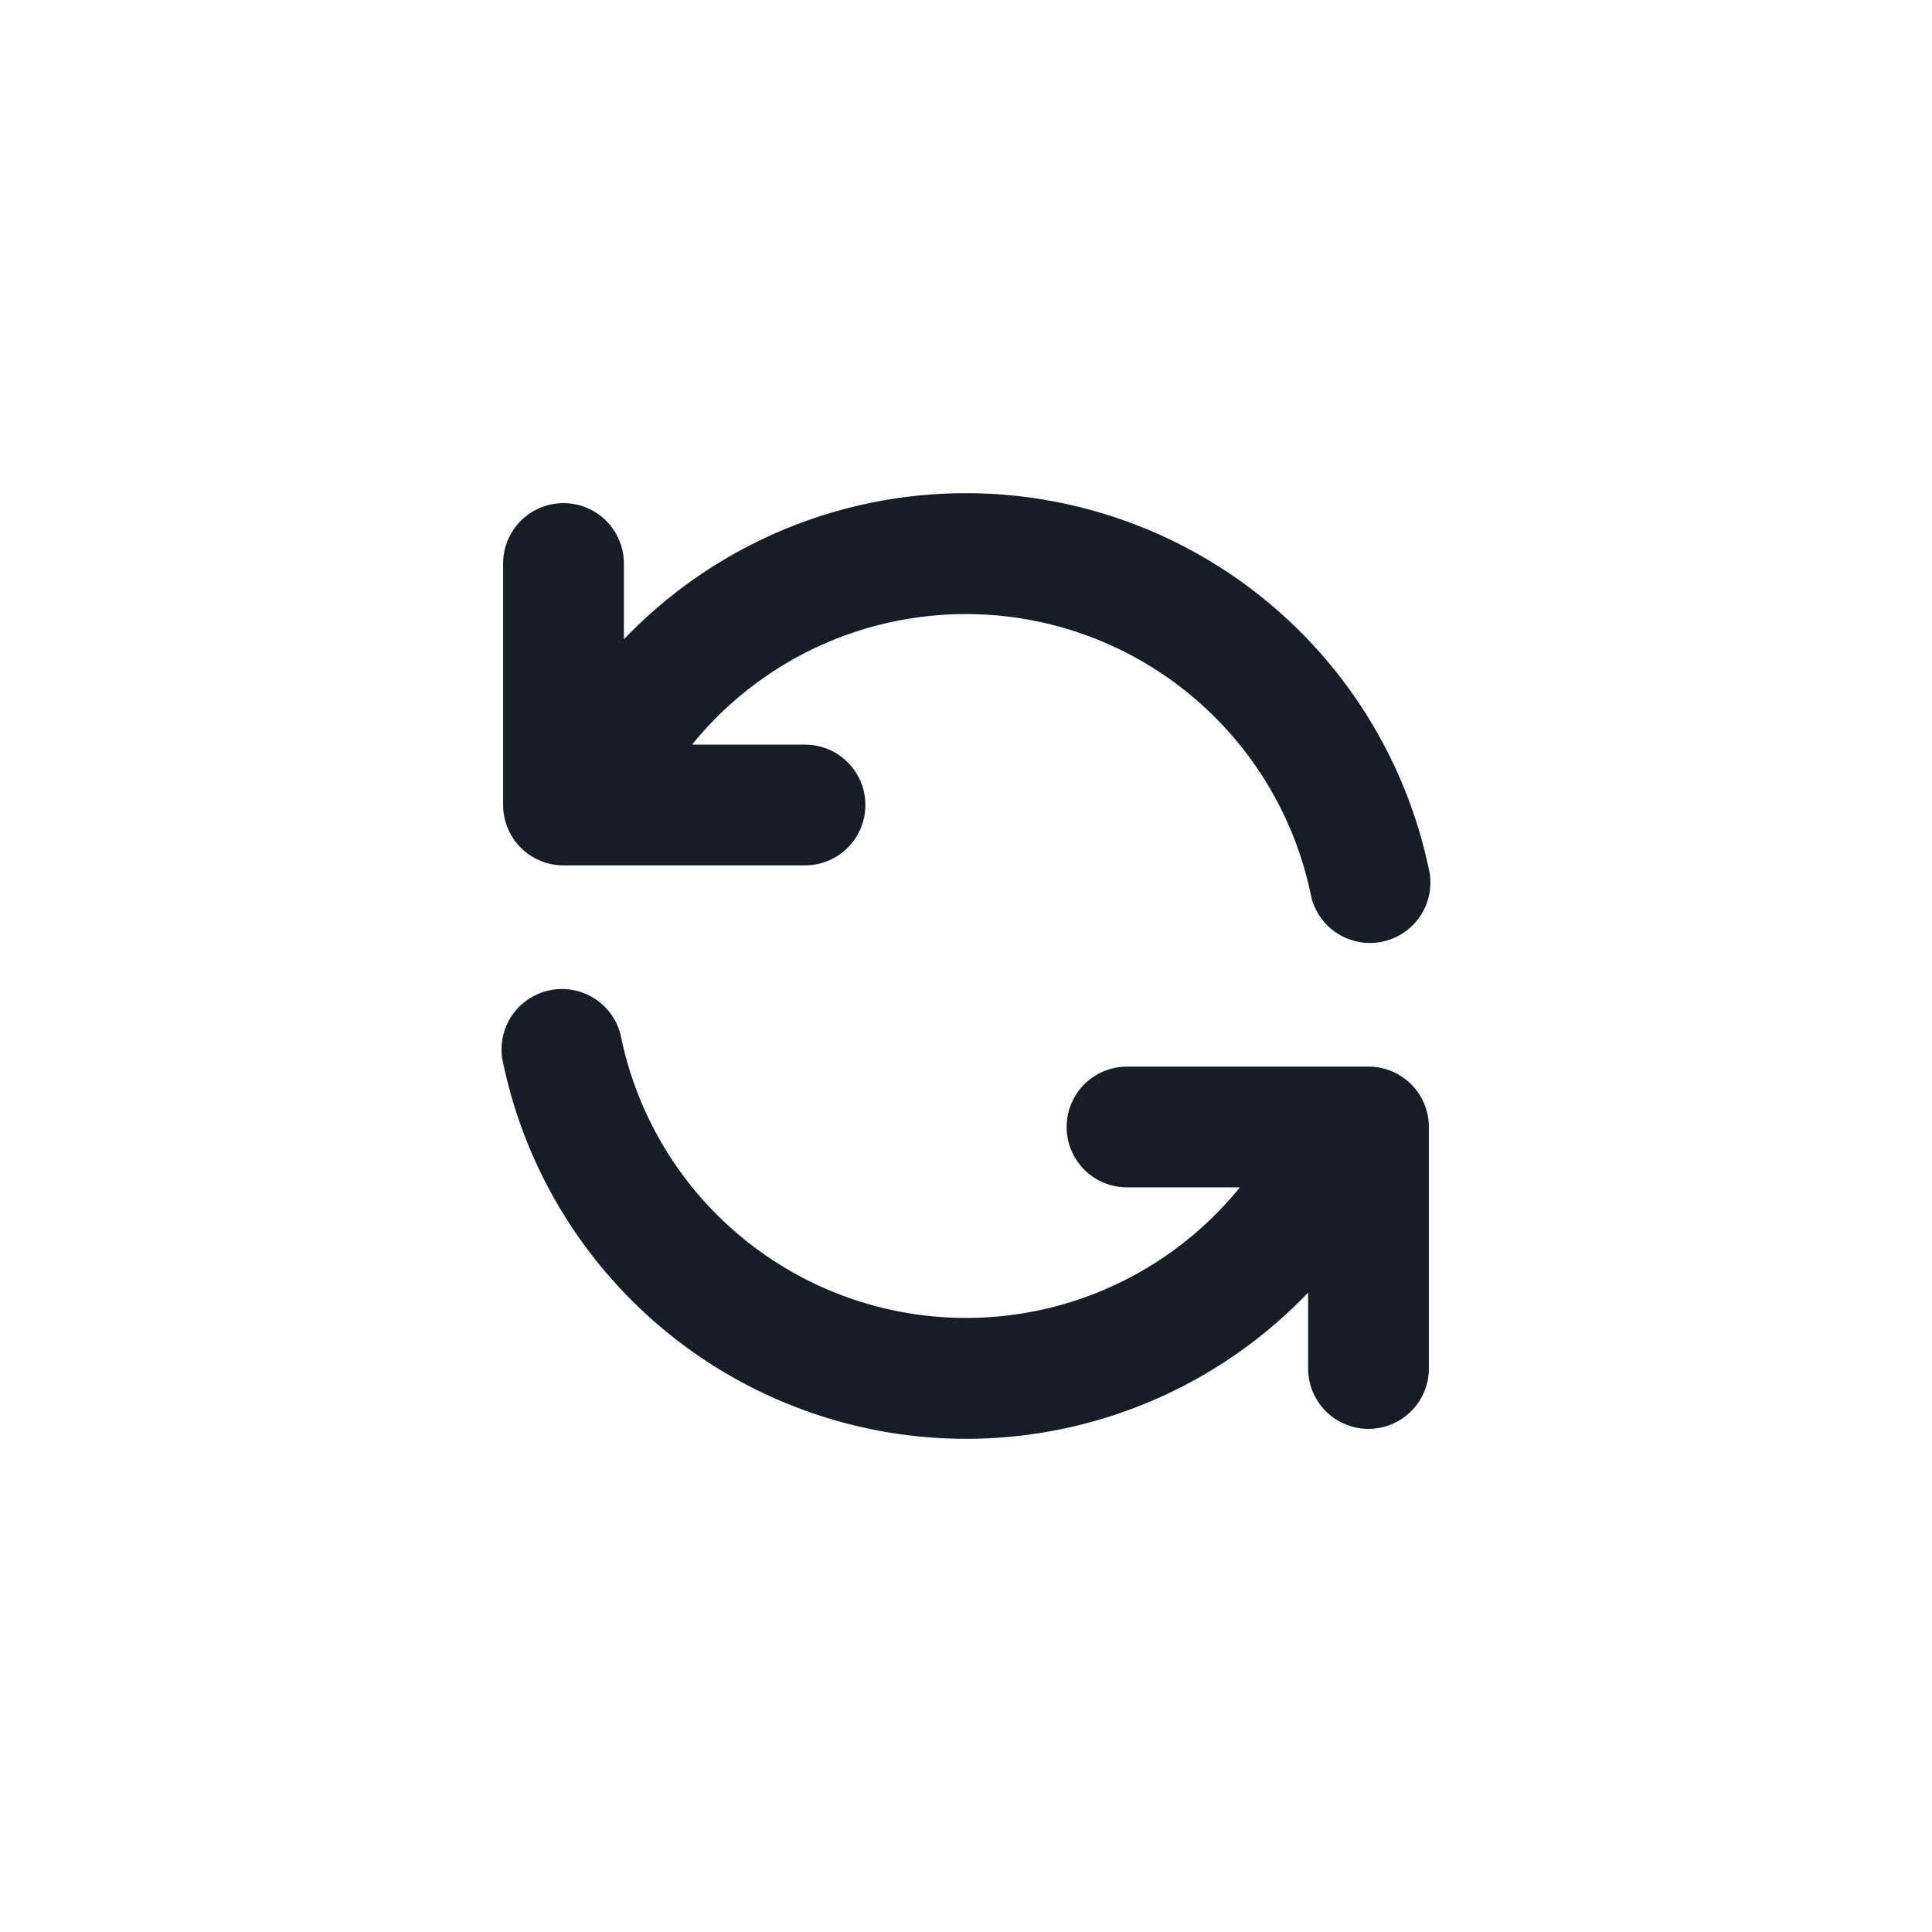<svg xmlns="http://www.w3.org/2000/svg" viewBox="0 0 24 24"><path fill="#151E28" d="M14 14.75a.75.75 0 0 1 0-1.5h3a.75.75 0 0 1 .75.75v3a.75.75 0 0 1-1.5 0v-.943a5.877 5.877 0 0 1-10.012-2.91.751.751 0 0 1 1.471-.294 4.377 4.377 0 0 0 7.693 1.897H14Zm-5.403-5.5H10a.75.75 0 0 1 0 1.5H7a.75.75 0 0 1-.75-.75V7a.75.75 0 0 1 1.5 0v.942a5.877 5.877 0 0 1 10.011 2.911.751.751 0 0 1-1.471.294A4.377 4.377 0 0 0 8.597 9.25Z"/></svg>